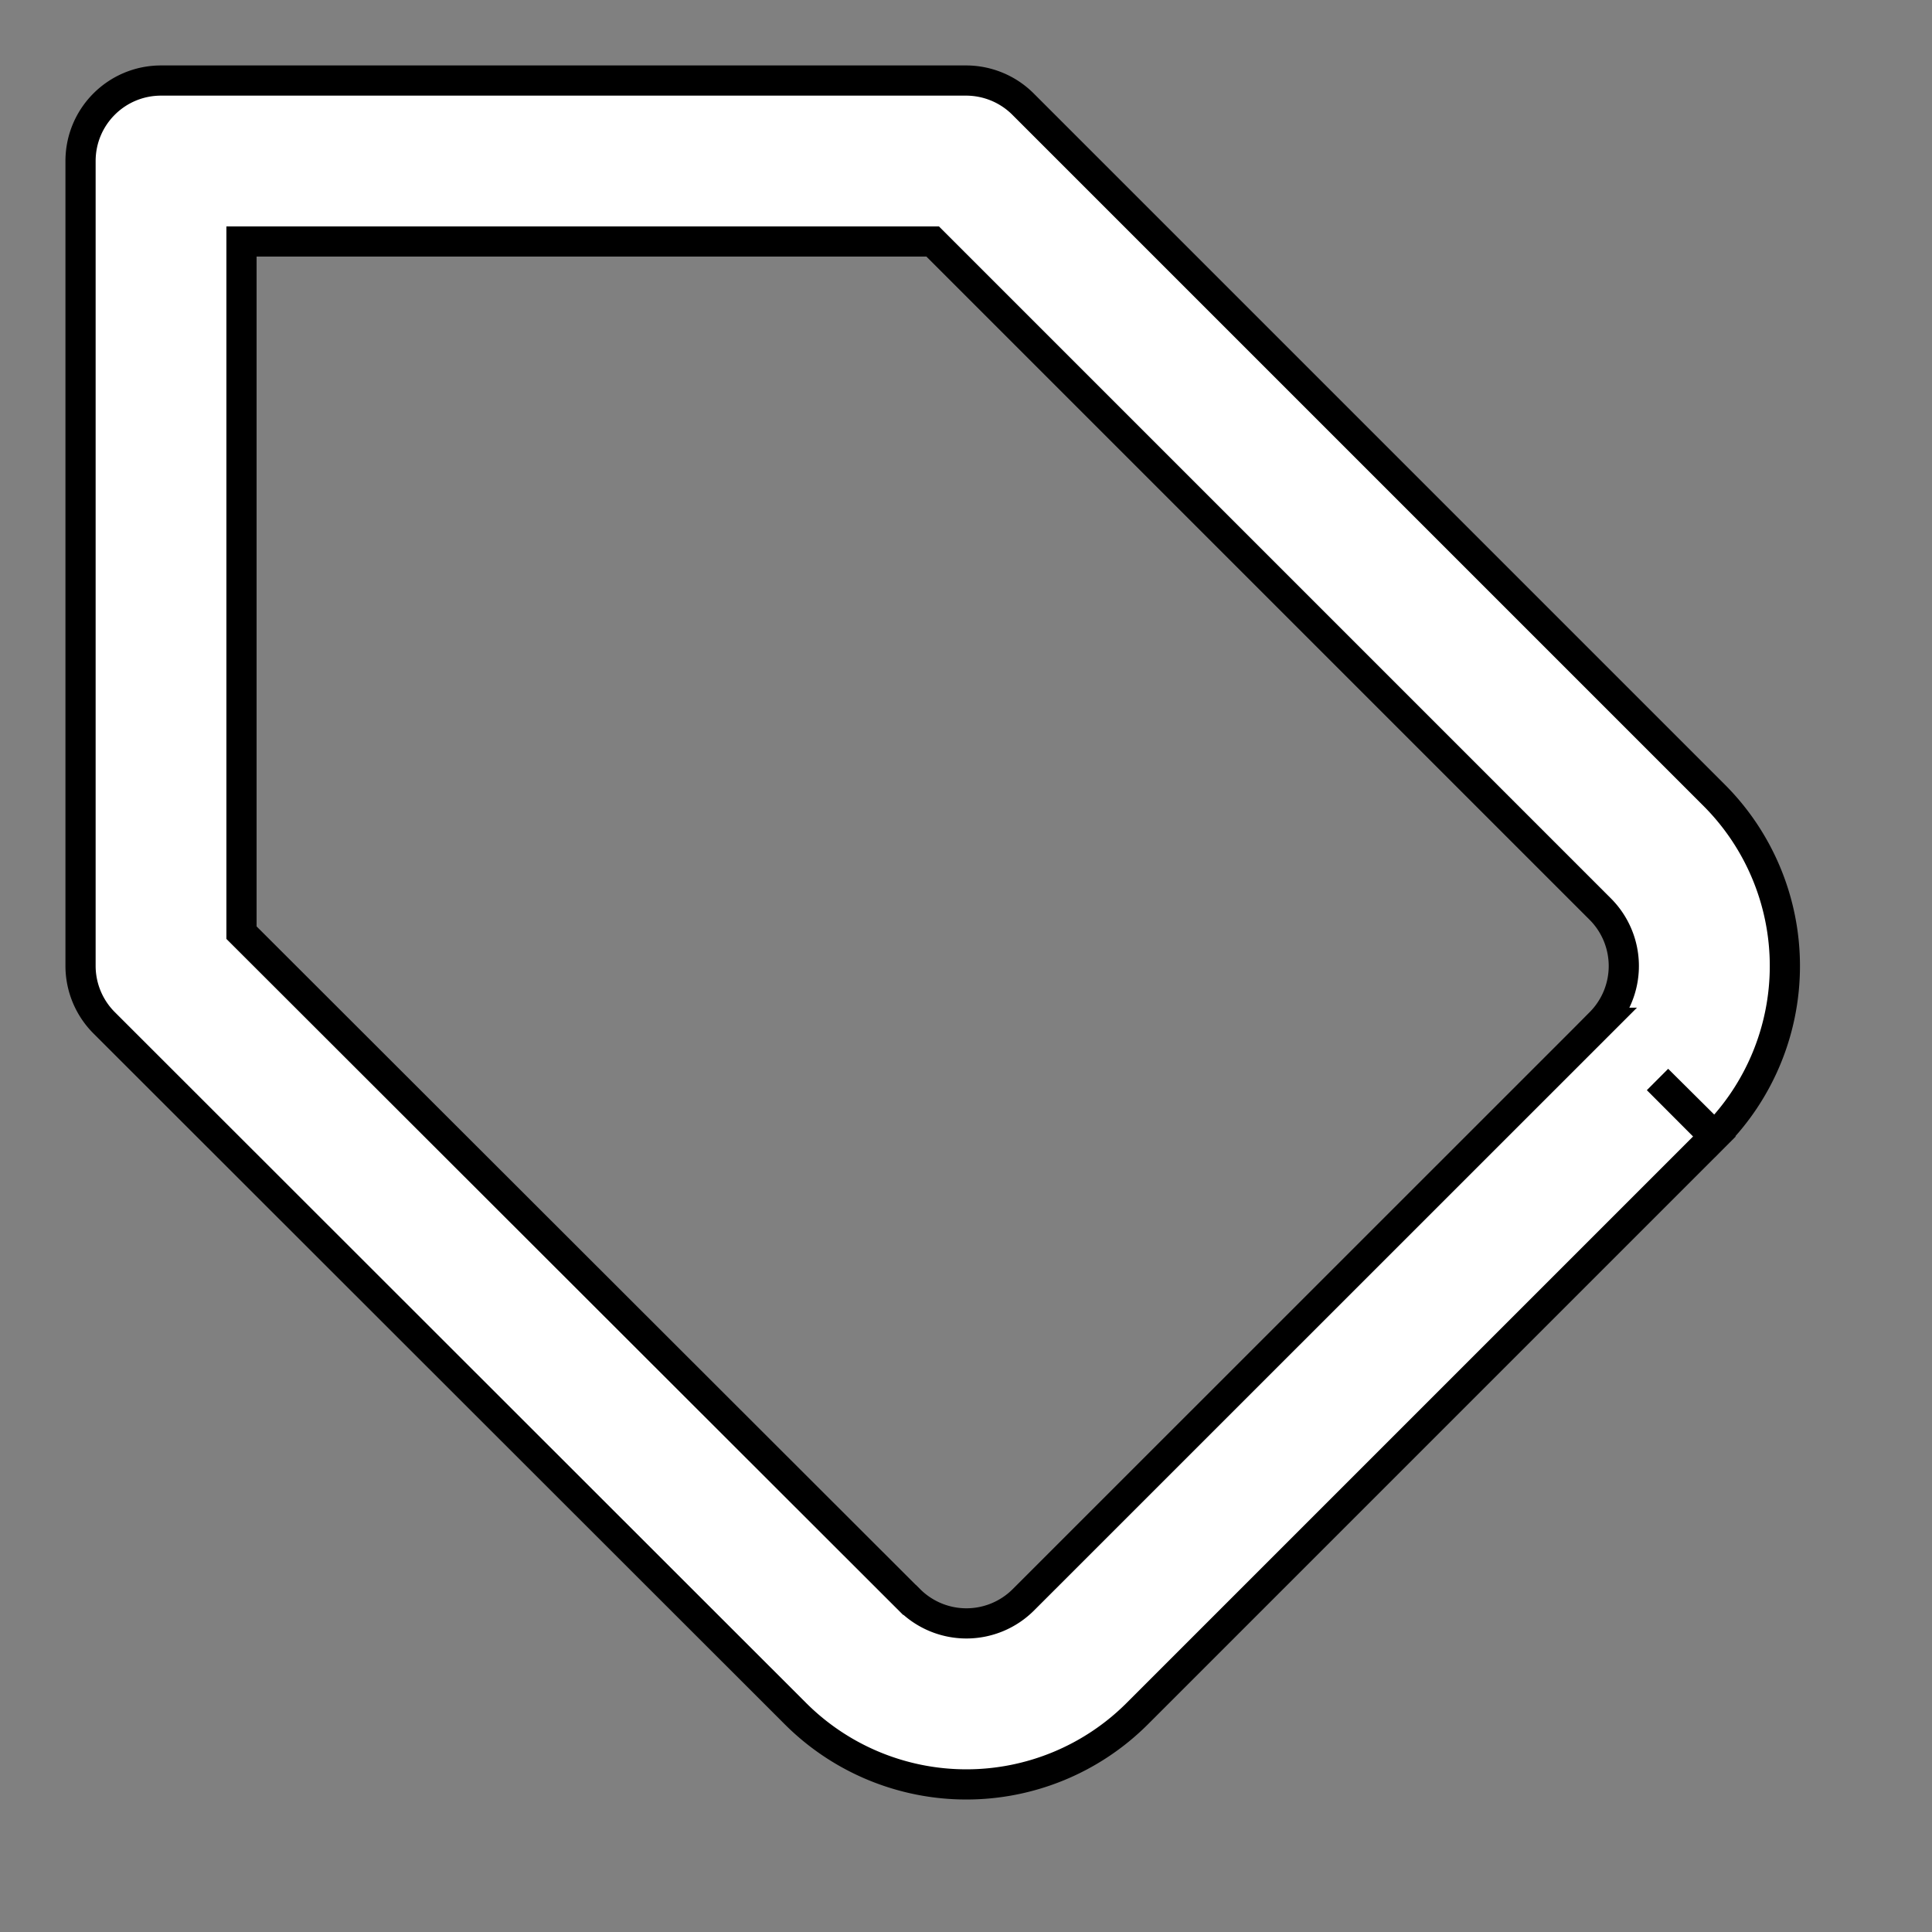 <svg xmlns="http://www.w3.org/2000/svg" width="100%" height="100%" fill="white" stroke="black" stroke-width=".25" class="s-icon s-icon-icon-tag" viewBox="0 0 16 16">
  <rect x="0" y="0" width="16" height="16" fill="#808080" stroke="none"/>
  <path fill-rule="evenodd" d="M.667 1.334c0-.369.298-.667.667-.667H8c.177 0 .347.07.472.195L14.2 6.59a2 2 0 0 1 0 2.82l-.473-.47.471.472-4.78 4.78a2.002 2.002 0 0 1-2.83 0L.864 8.472A.667.667 0 0 1 .667 8V1.334ZM13.254 8.47a.667.667 0 0 0 0-.94L7.724 2H2v5.724l5.531 5.525h.001a.667.667 0 0 0 .943 0l4.78-4.779Z"/>
</svg>